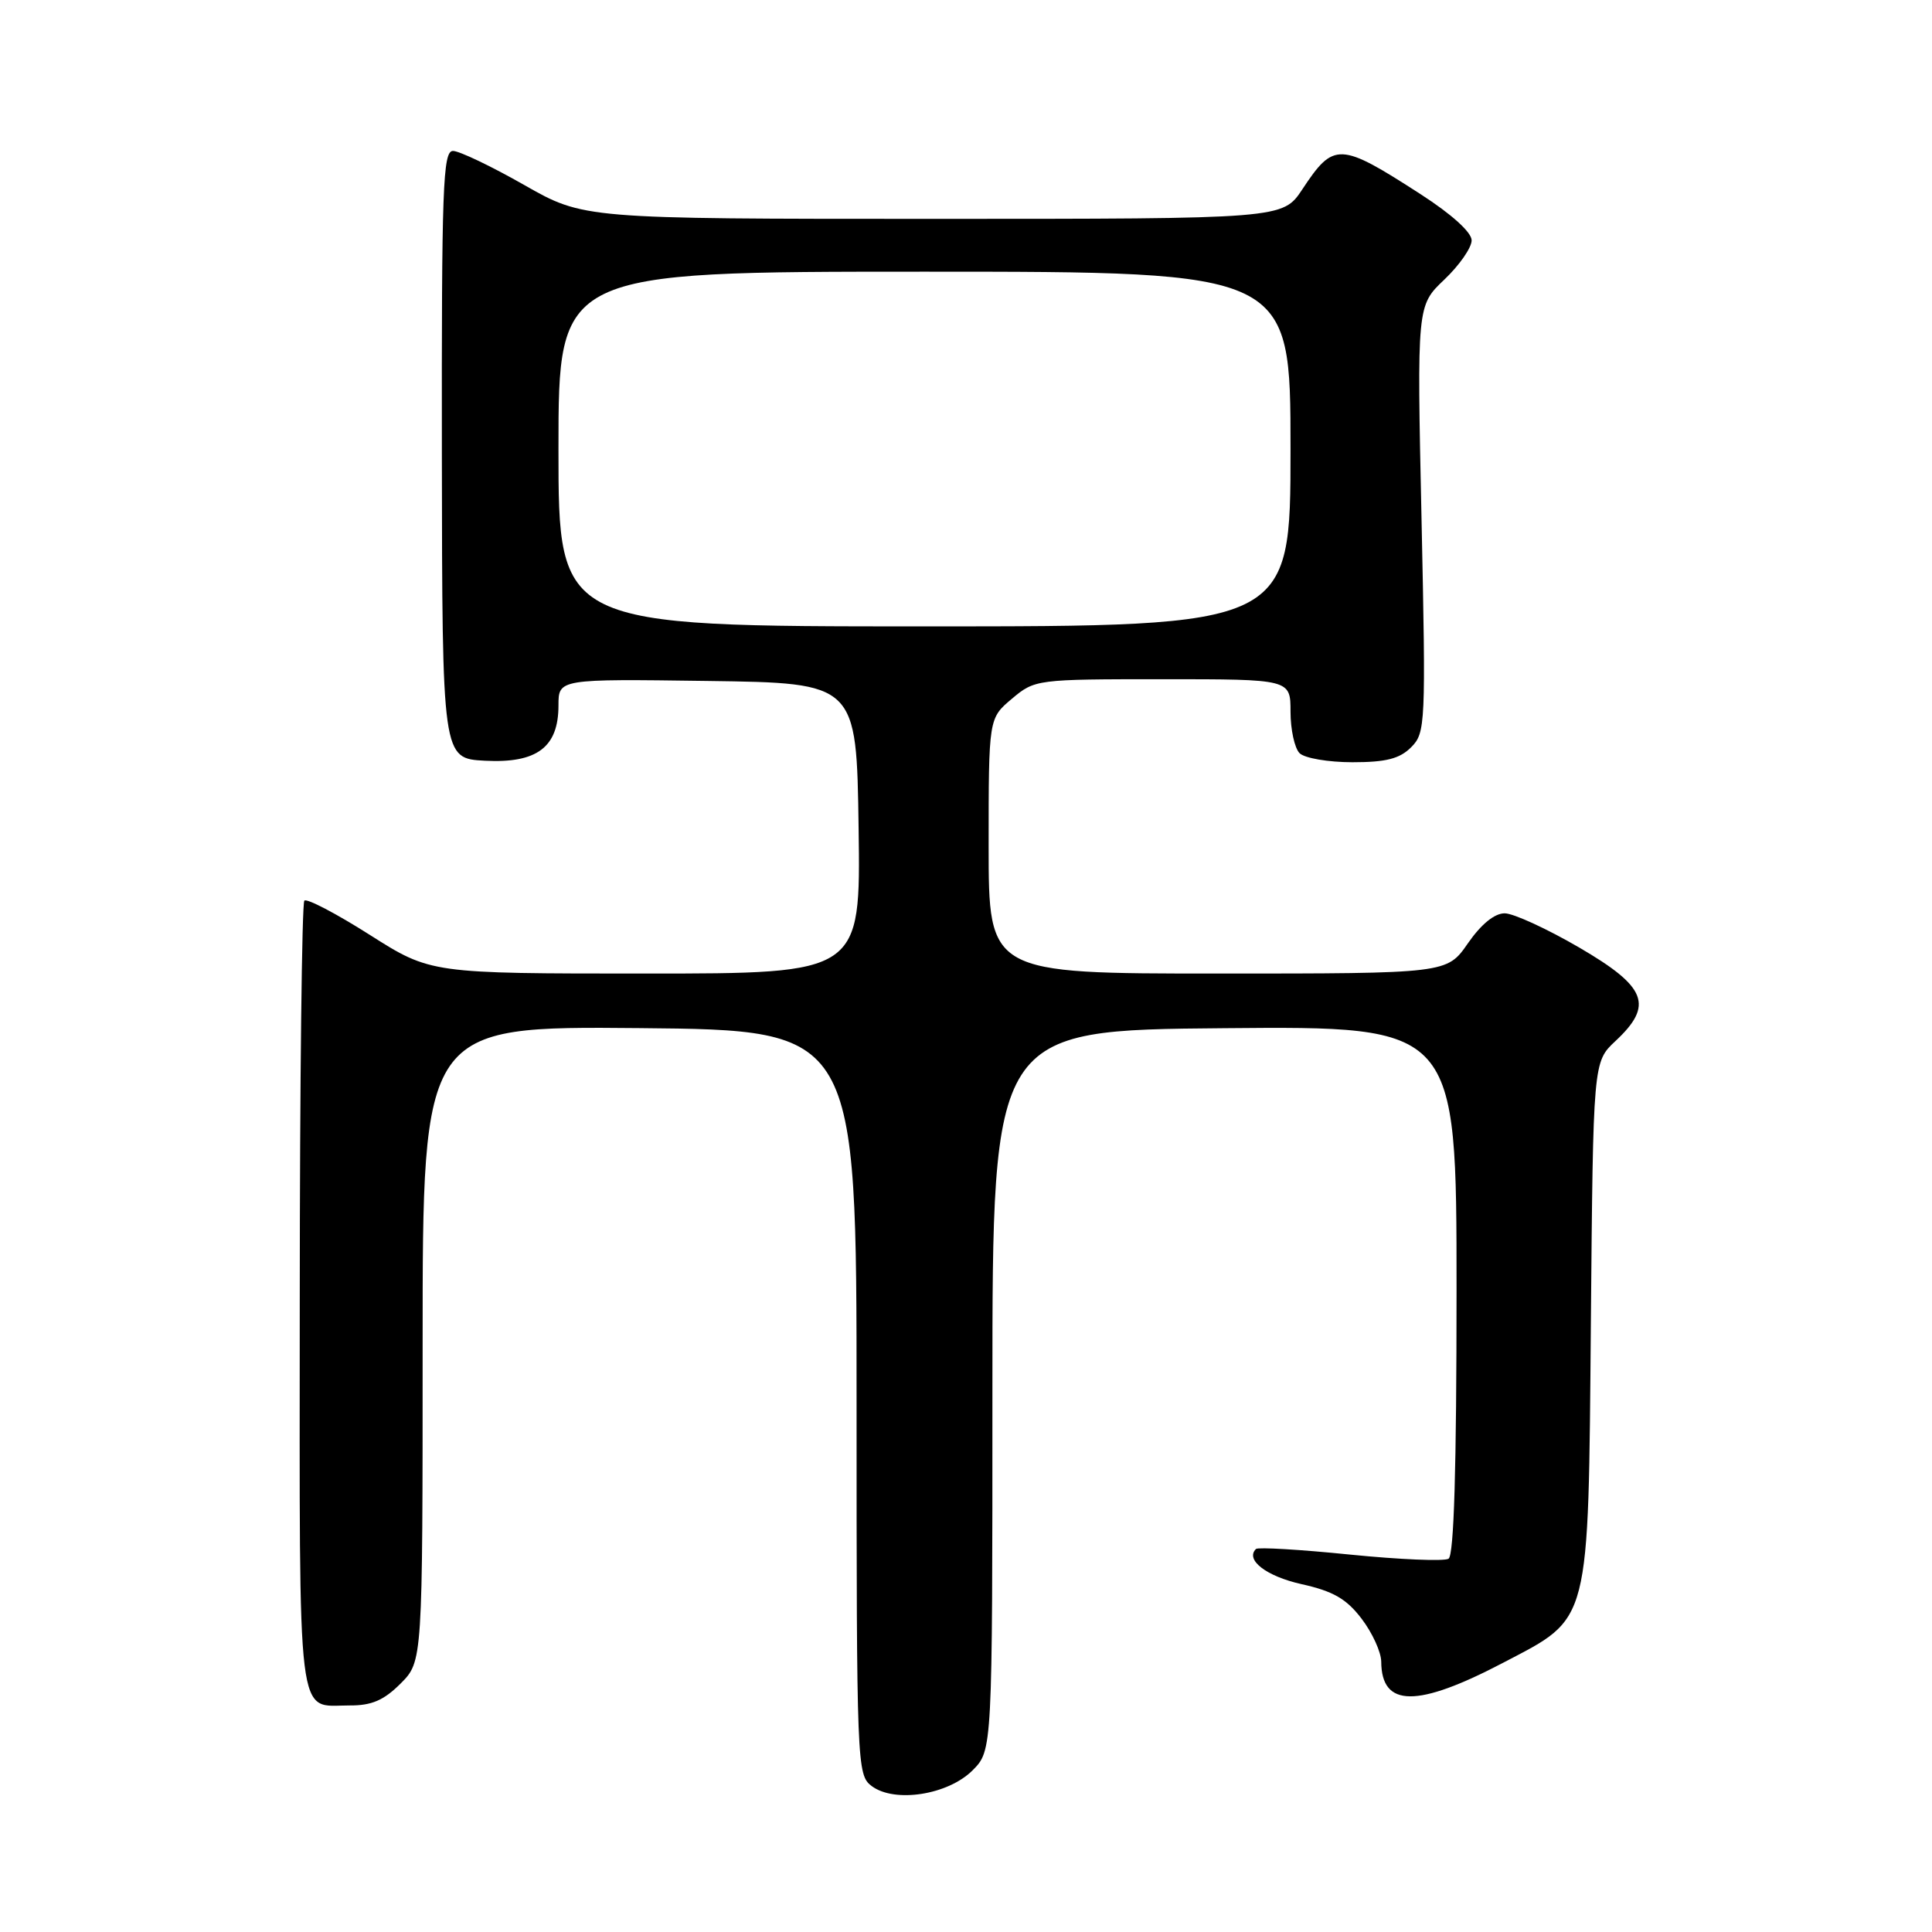 <?xml version="1.0" encoding="UTF-8" standalone="no"?>
<!DOCTYPE svg PUBLIC "-//W3C//DTD SVG 1.1//EN" "http://www.w3.org/Graphics/SVG/1.1/DTD/svg11.dtd" >
<svg xmlns="http://www.w3.org/2000/svg" xmlns:xlink="http://www.w3.org/1999/xlink" version="1.1" viewBox="0 0 256 256">
 <g >
 <path fill="currentColor"
d=" M 128.87 234.58 C 131.50 231.94 131.50 231.94 131.50 184.22 C 131.50 136.50 131.50 136.50 162.25 136.24 C 193.00 135.97 193.00 135.97 193.00 170.93 C 193.00 194.57 192.66 206.09 191.94 206.54 C 191.35 206.90 185.47 206.65 178.88 205.99 C 172.28 205.32 166.68 204.99 166.42 205.25 C 164.97 206.69 167.78 208.86 172.47 209.91 C 176.66 210.84 178.42 211.86 180.42 214.49 C 181.84 216.35 183.01 218.91 183.02 220.18 C 183.06 226.27 187.78 226.30 199.24 220.29 C 210.81 214.23 210.45 215.64 210.80 175.11 C 211.10 140.71 211.10 140.71 214.05 137.95 C 219.15 133.19 218.22 130.78 209.25 125.55 C 204.99 123.07 200.55 121.03 199.39 121.02 C 198.04 121.01 196.27 122.45 194.50 125.00 C 191.73 129.00 191.73 129.00 161.36 129.00 C 131.00 129.00 131.00 129.00 131.00 112.09 C 131.00 95.18 131.00 95.18 134.08 92.59 C 137.12 90.03 137.33 90.00 154.08 90.00 C 171.00 90.00 171.00 90.00 171.00 94.30 C 171.00 96.66 171.54 99.14 172.20 99.80 C 172.86 100.46 176.01 101.00 179.20 101.00 C 183.65 101.00 185.46 100.54 186.98 99.02 C 188.89 97.11 188.94 96.03 188.36 68.77 C 187.75 40.50 187.75 40.50 191.38 37.05 C 193.37 35.16 195.00 32.82 195.00 31.85 C 195.00 30.78 192.37 28.40 188.25 25.74 C 177.51 18.81 176.74 18.78 172.57 25.08 C 169.97 29.00 169.97 29.00 123.66 29.00 C 77.34 29.00 77.34 29.00 69.44 24.50 C 65.10 22.03 60.86 20.00 60.02 20.00 C 58.68 20.00 58.51 24.83 58.55 60.25 C 58.60 100.50 58.60 100.50 64.25 100.80 C 71.15 101.16 74.00 99.02 74.00 93.48 C 74.00 89.96 74.00 89.96 93.75 90.23 C 113.50 90.50 113.50 90.50 113.77 109.75 C 114.04 129.00 114.04 129.00 85.55 129.00 C 57.07 129.00 57.07 129.00 48.99 123.87 C 44.55 121.05 40.65 119.01 40.33 119.34 C 40.00 119.67 39.73 143.39 39.72 172.06 C 39.70 229.68 39.24 225.96 46.33 225.98 C 49.24 226.00 50.86 225.30 53.08 223.08 C 56.00 220.15 56.00 220.15 56.00 178.06 C 56.00 135.97 56.00 135.97 84.75 136.23 C 113.50 136.50 113.50 136.50 113.50 185.83 C 113.50 233.99 113.55 235.19 115.50 236.66 C 118.54 238.94 125.61 237.84 128.87 234.58 Z  M 74.00 59.50 C 74.00 36.00 74.00 36.00 122.50 36.00 C 171.00 36.00 171.00 36.00 171.00 59.50 C 171.00 83.00 171.00 83.00 122.50 83.00 C 74.00 83.00 74.00 83.00 74.00 59.50 Z "/>
</g>
</svg>
